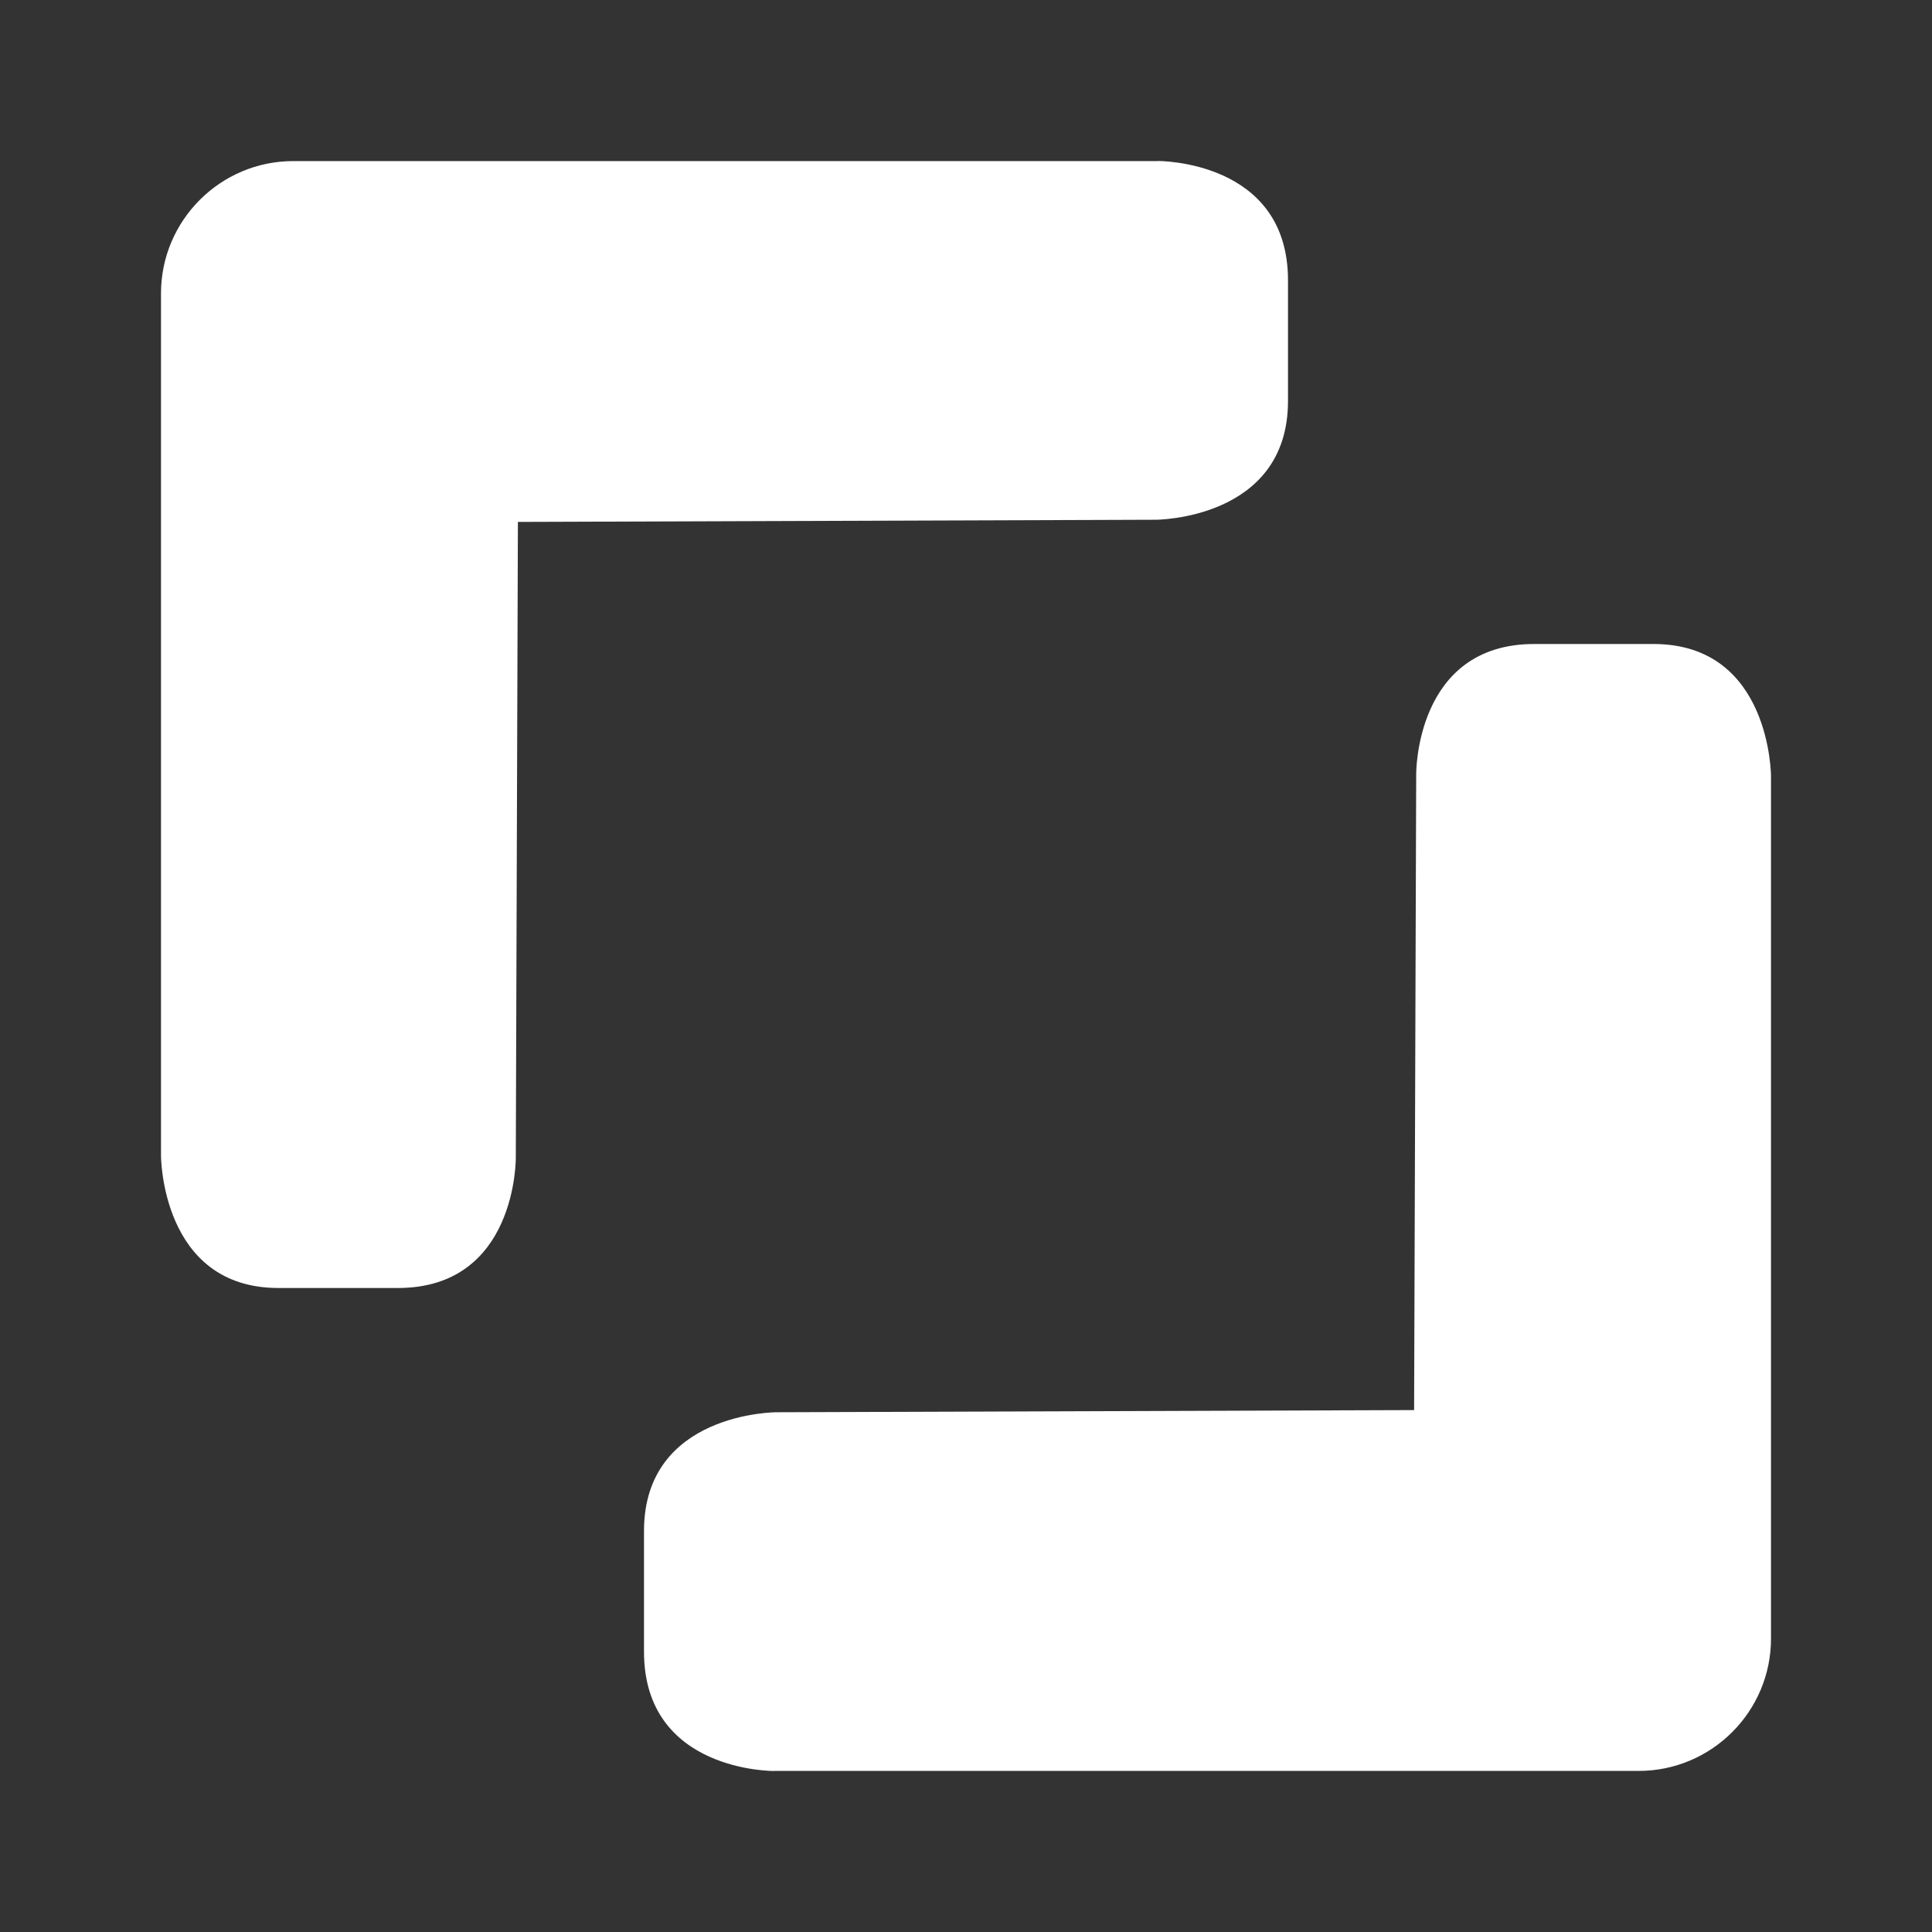 <svg width="48" height="48" viewBox="0 0 48 48" fill="none" xmlns="http://www.w3.org/2000/svg">
<rect x="0" y="0" width="48" height="48" fill="#333333" stroke="none"/>
<path d="M28.762 4.002H7.287C5.475 4.002 4 5.477 4 7.289V28.713C4 28.713 4 32 6.918 32H9.884C12.848 32 12.815 28.762 12.815 28.762L12.867 12.967L28.713 12.913C28.713 12.913 32 12.913 32 9.962V6.964C32 3.967 28.762 4 28.762 4V4.002Z" fill="white"/>
<path d="M19.238 43.998H40.713C42.525 43.998 44 42.523 44 40.711V19.287C44 19.287 44 16 41.081 16H38.116C35.152 16 35.185 19.238 35.185 19.238L35.133 35.033L19.287 35.087C19.287 35.087 16 35.087 16 38.038V41.036C16 44.033 19.238 44 19.238 44V43.998Z" fill="white"/>
</svg>
